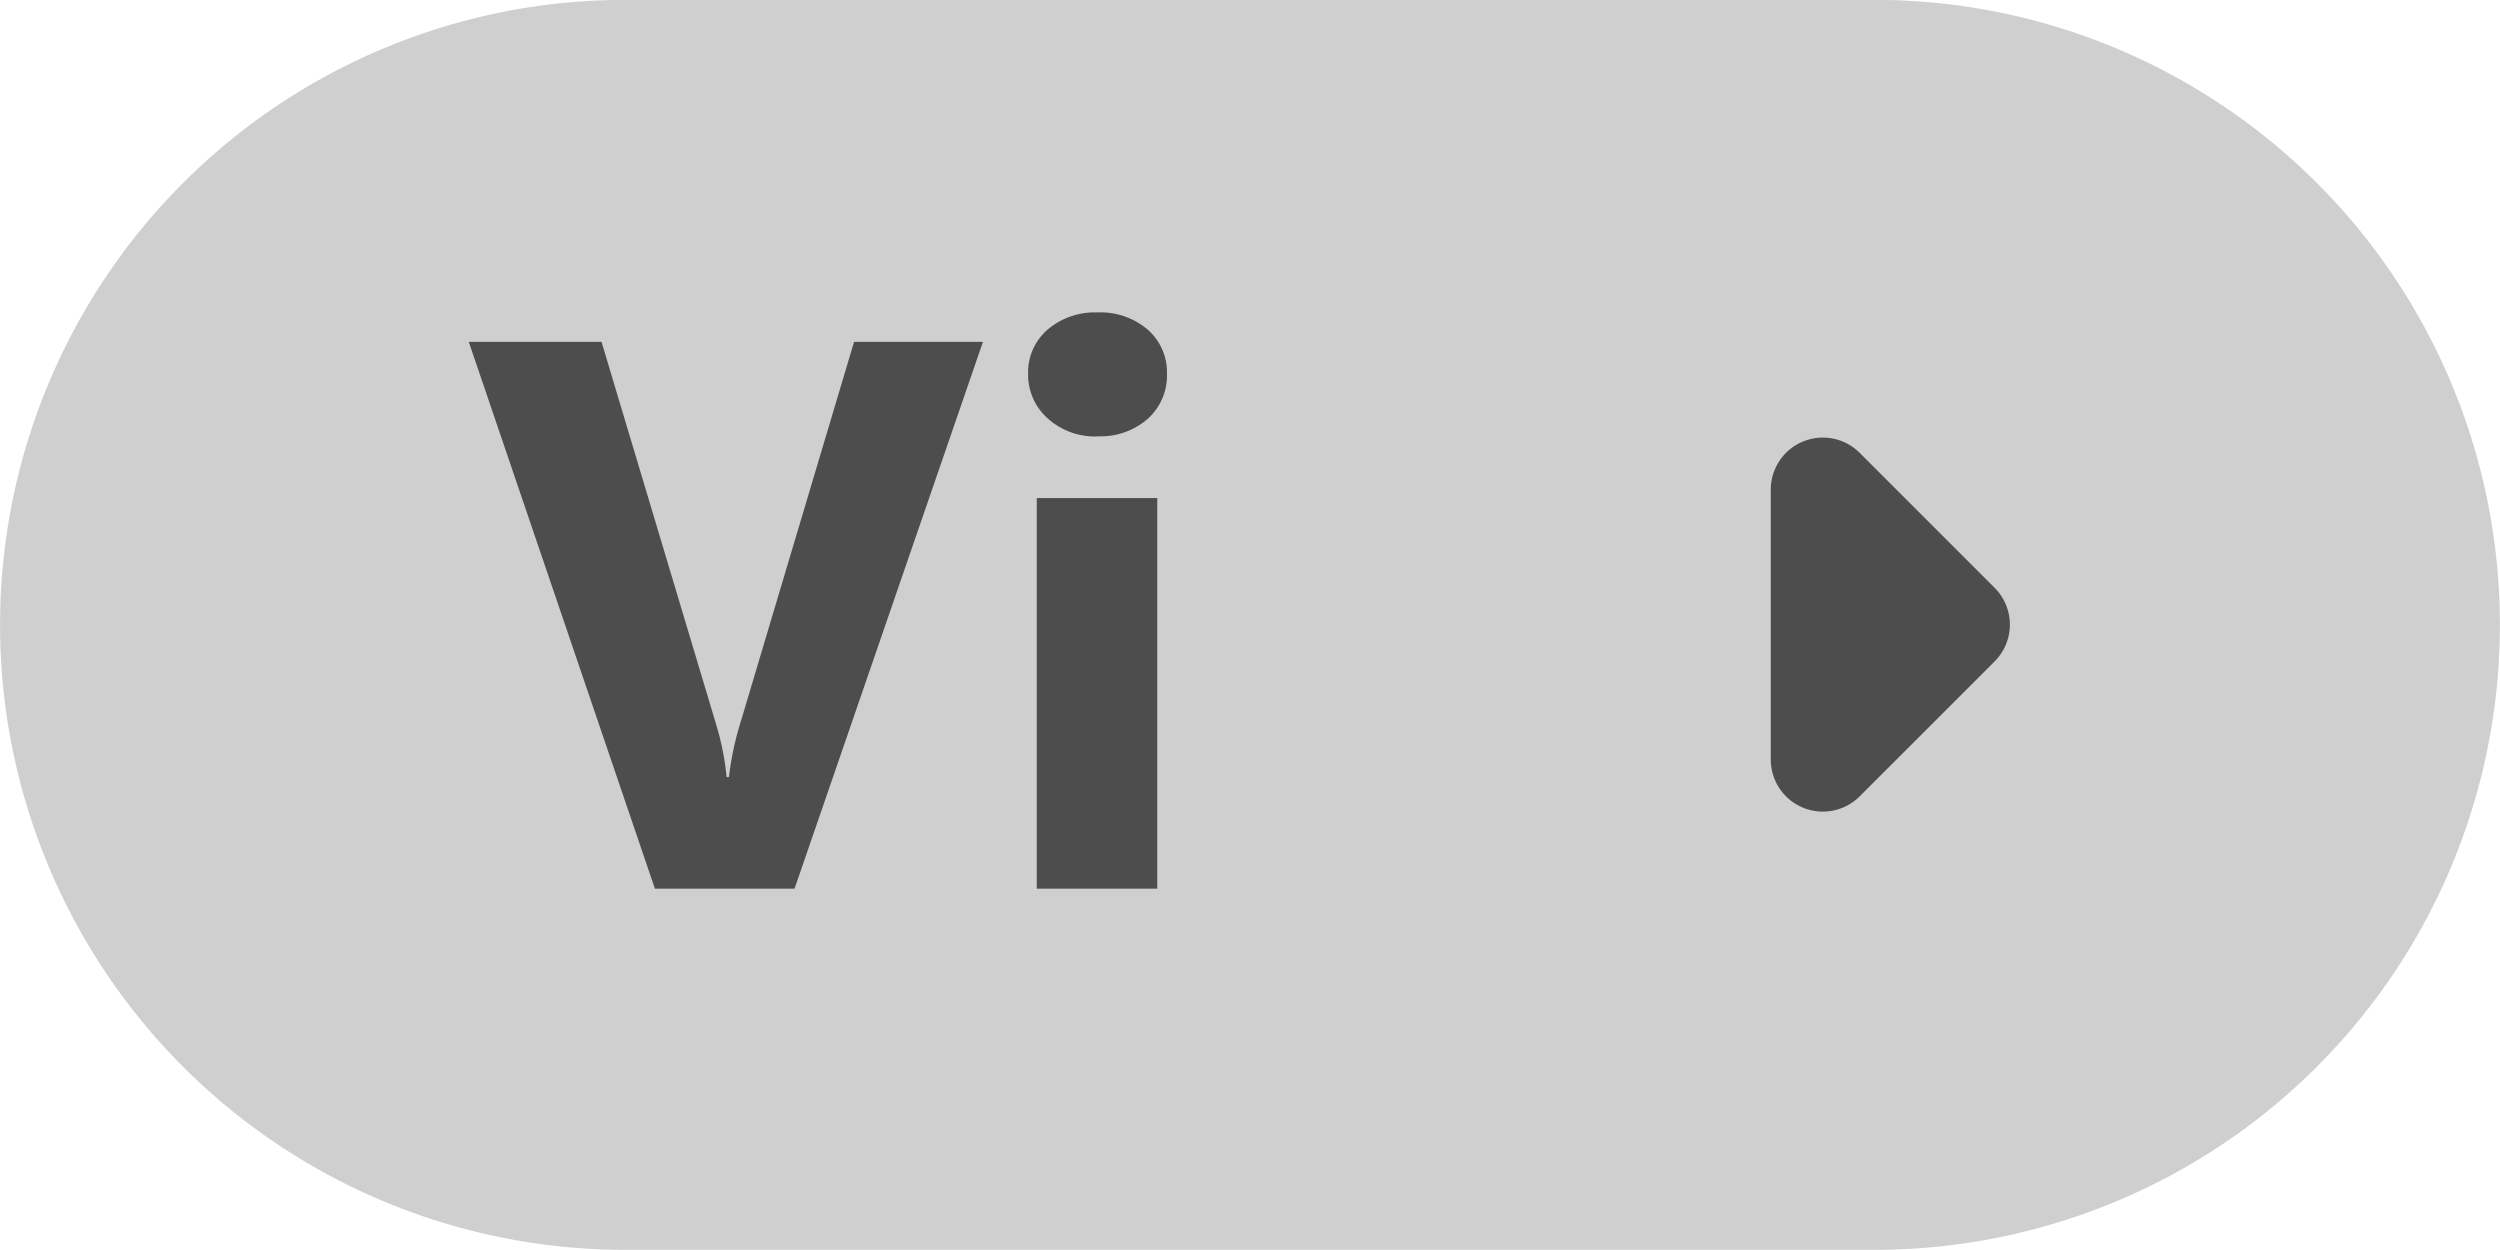 <svg xmlns="http://www.w3.org/2000/svg" width="48.003" height="24" viewBox="0 0 48.003 24">
  <g id="Vi" transform="translate(-844.999 -47.002)">
    <path id="Union_25" data-name="Union 25" d="M11370,16660h-24a12,12,0,0,1,0-24h24a12,12,0,1,1,0,24Z" transform="translate(-10489 -16589)" fill="#cfcfcf"/>
    <path id="Path_2889" data-name="Path 2889" d="M9.946-10.5,6.328,0H3.647L.073-10.5H2.622l2.19,7.31a5.235,5.235,0,0,1,.212,1.047h.044A5.92,5.92,0,0,1,5.3-3.223L7.471-10.5Zm2.2,1.816a1.352,1.352,0,0,1-.959-.348,1.121,1.121,0,0,1-.374-.853,1.081,1.081,0,0,1,.374-.85,1.4,1.4,0,0,1,.959-.33,1.393,1.393,0,0,1,.963.33,1.086,1.086,0,0,1,.37.85,1.116,1.116,0,0,1-.37.864A1.375,1.375,0,0,1,12.151-8.687ZM13.293,0H10.979V-7.5h2.314Z" transform="translate(853.927 64.066)" fill="#4d4d4d"/>
    <g id="_arrow_right" data-name=" arrow_right" transform="translate(599 -3385)">
      <path id="Icon" d="M280,3446.58v-5.17a1,1,0,0,1,1.71-.71l2.59,2.59a1,1,0,0,1,0,1.41l-2.59,2.59A1,1,0,0,1,280,3446.58Z" fill="#4d4d4d"/>
    </g>
  </g>
</svg>
